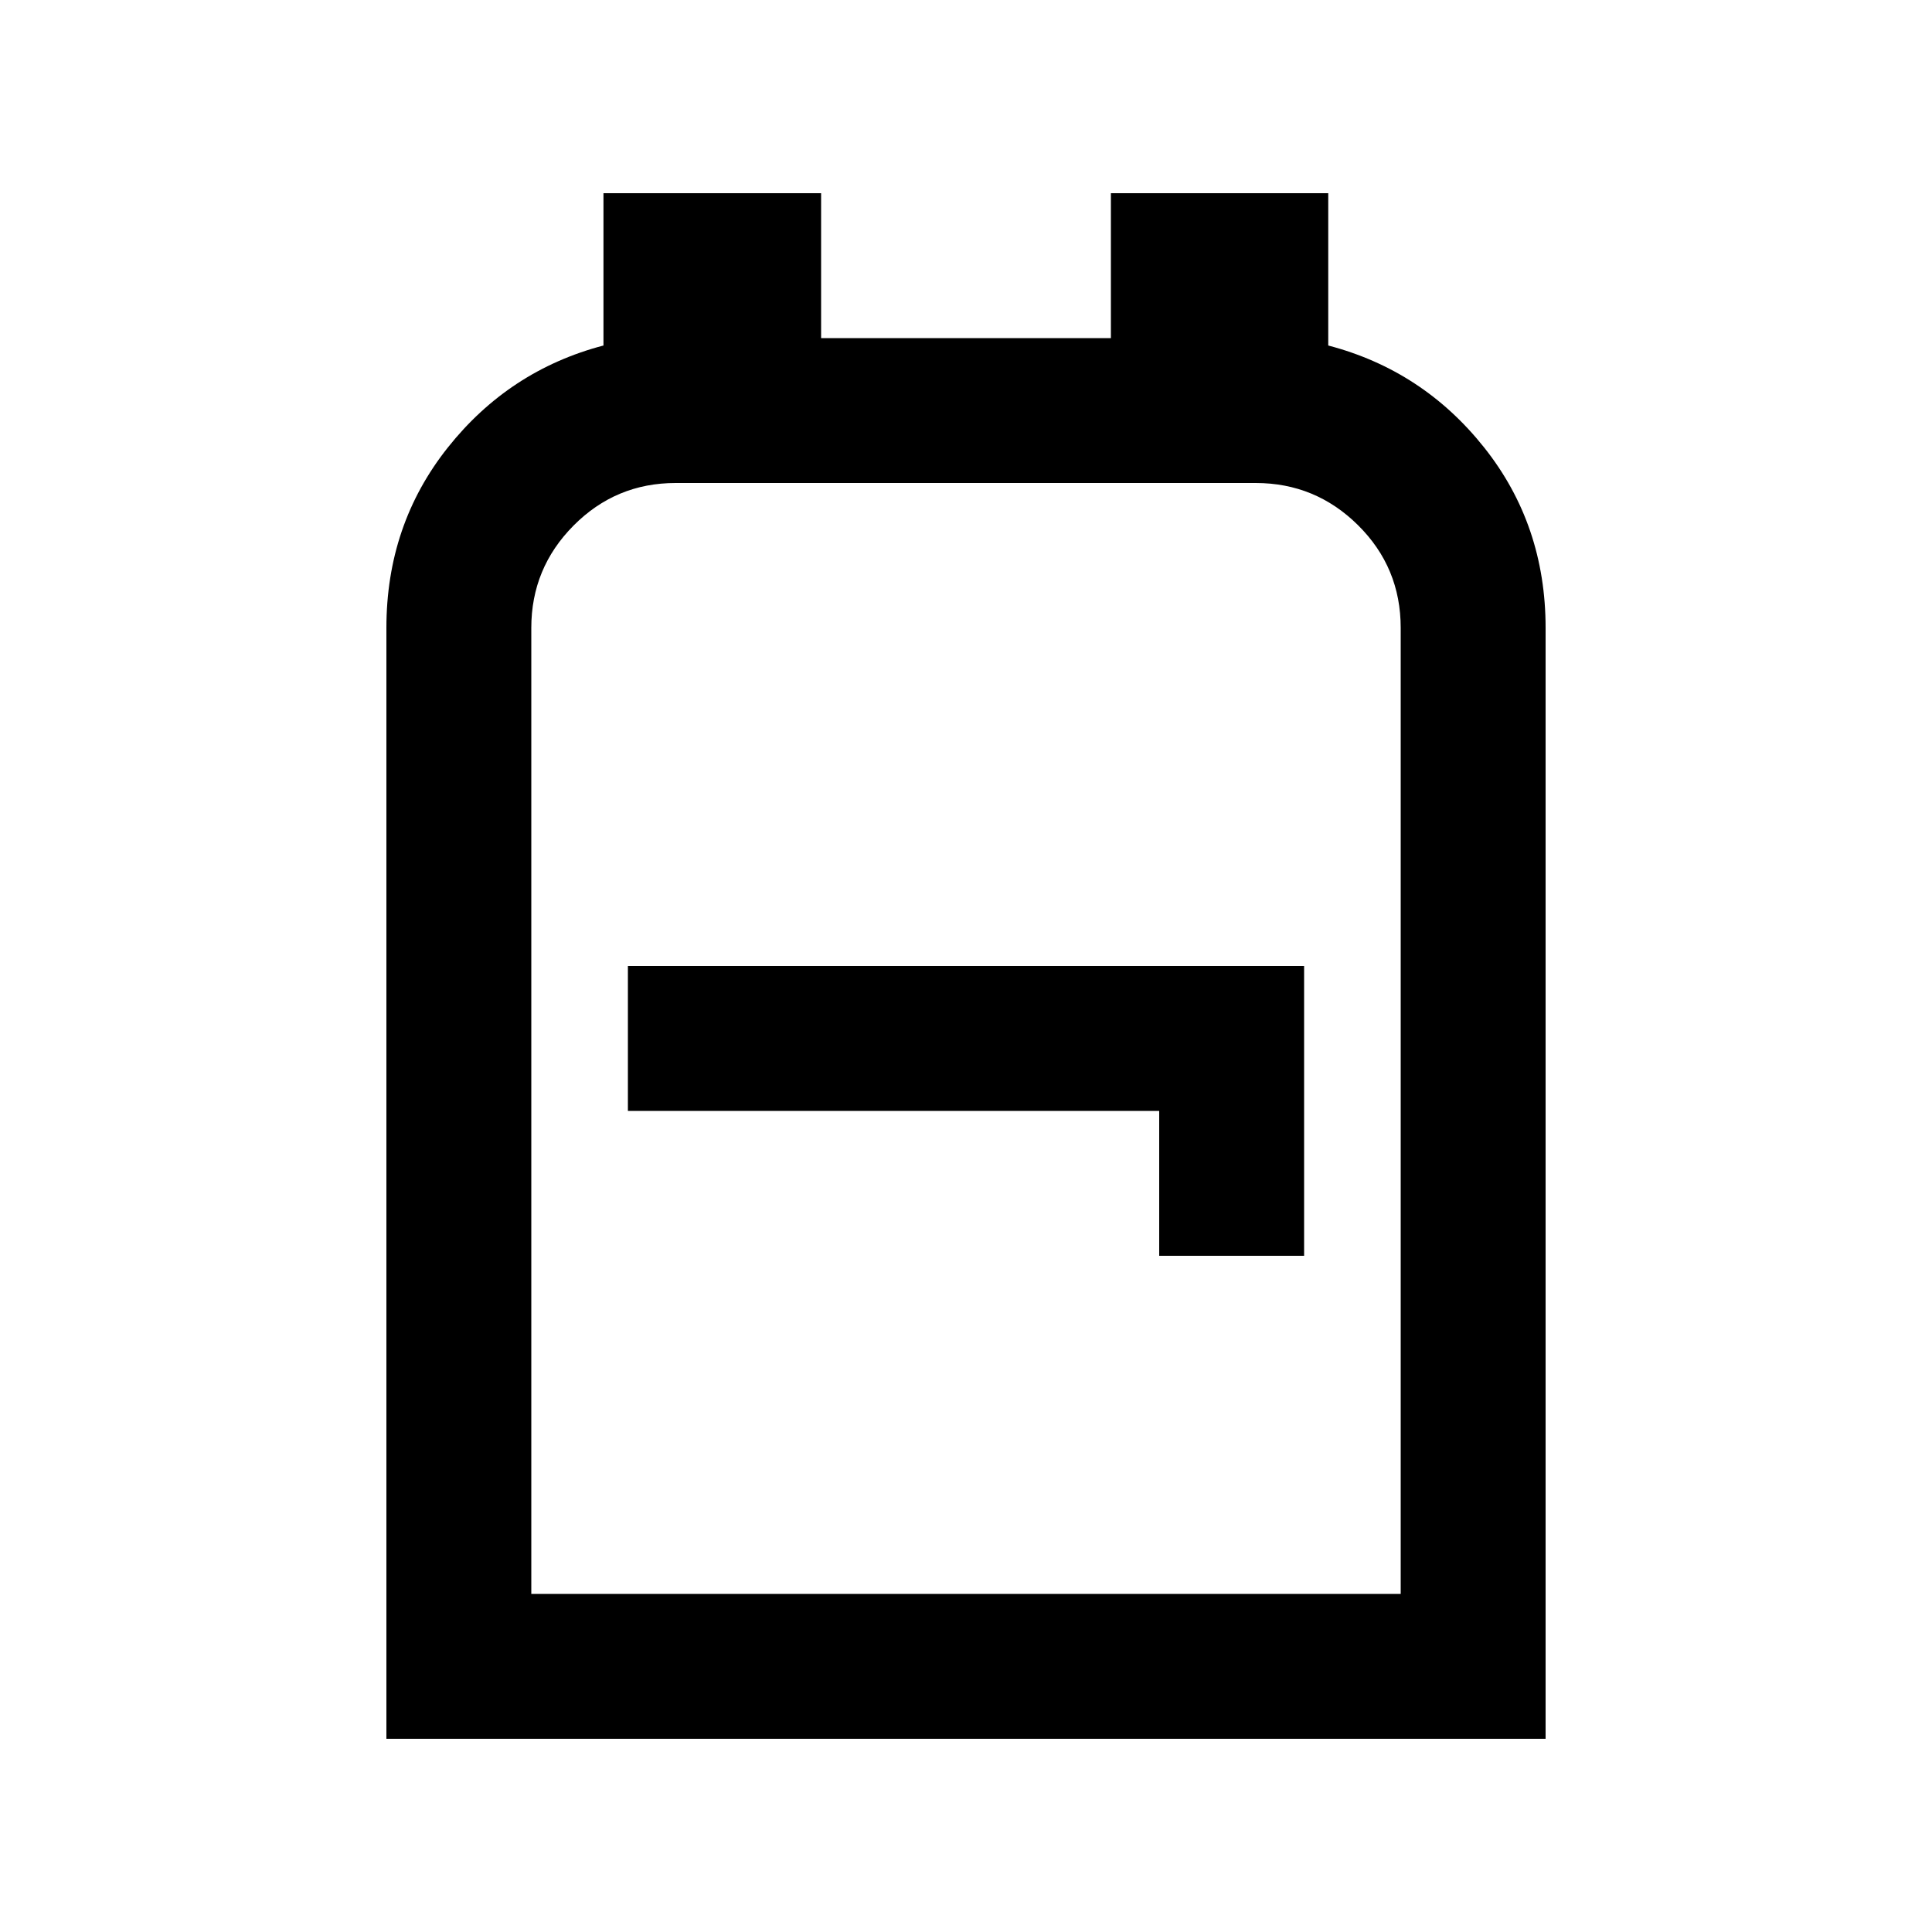 <svg xmlns="http://www.w3.org/2000/svg" height="20" viewBox="0 -960 960 960" width="20"><path d="M192-96v-552q0-51.2 30.5-89.6 30.5-38.4 77.36-50.72V-864H408v72h144v-72h108v75.68q47 12.32 77.5 50.72T768-648v552H192Zm72-72h432v-480q0-30-21.166-51-21.167-21-50.889-21H335.723Q306-720 285-698.85T264-648v480Zm312-168h72v-144H312v72h264v72Zm-96-108Z"/></svg>